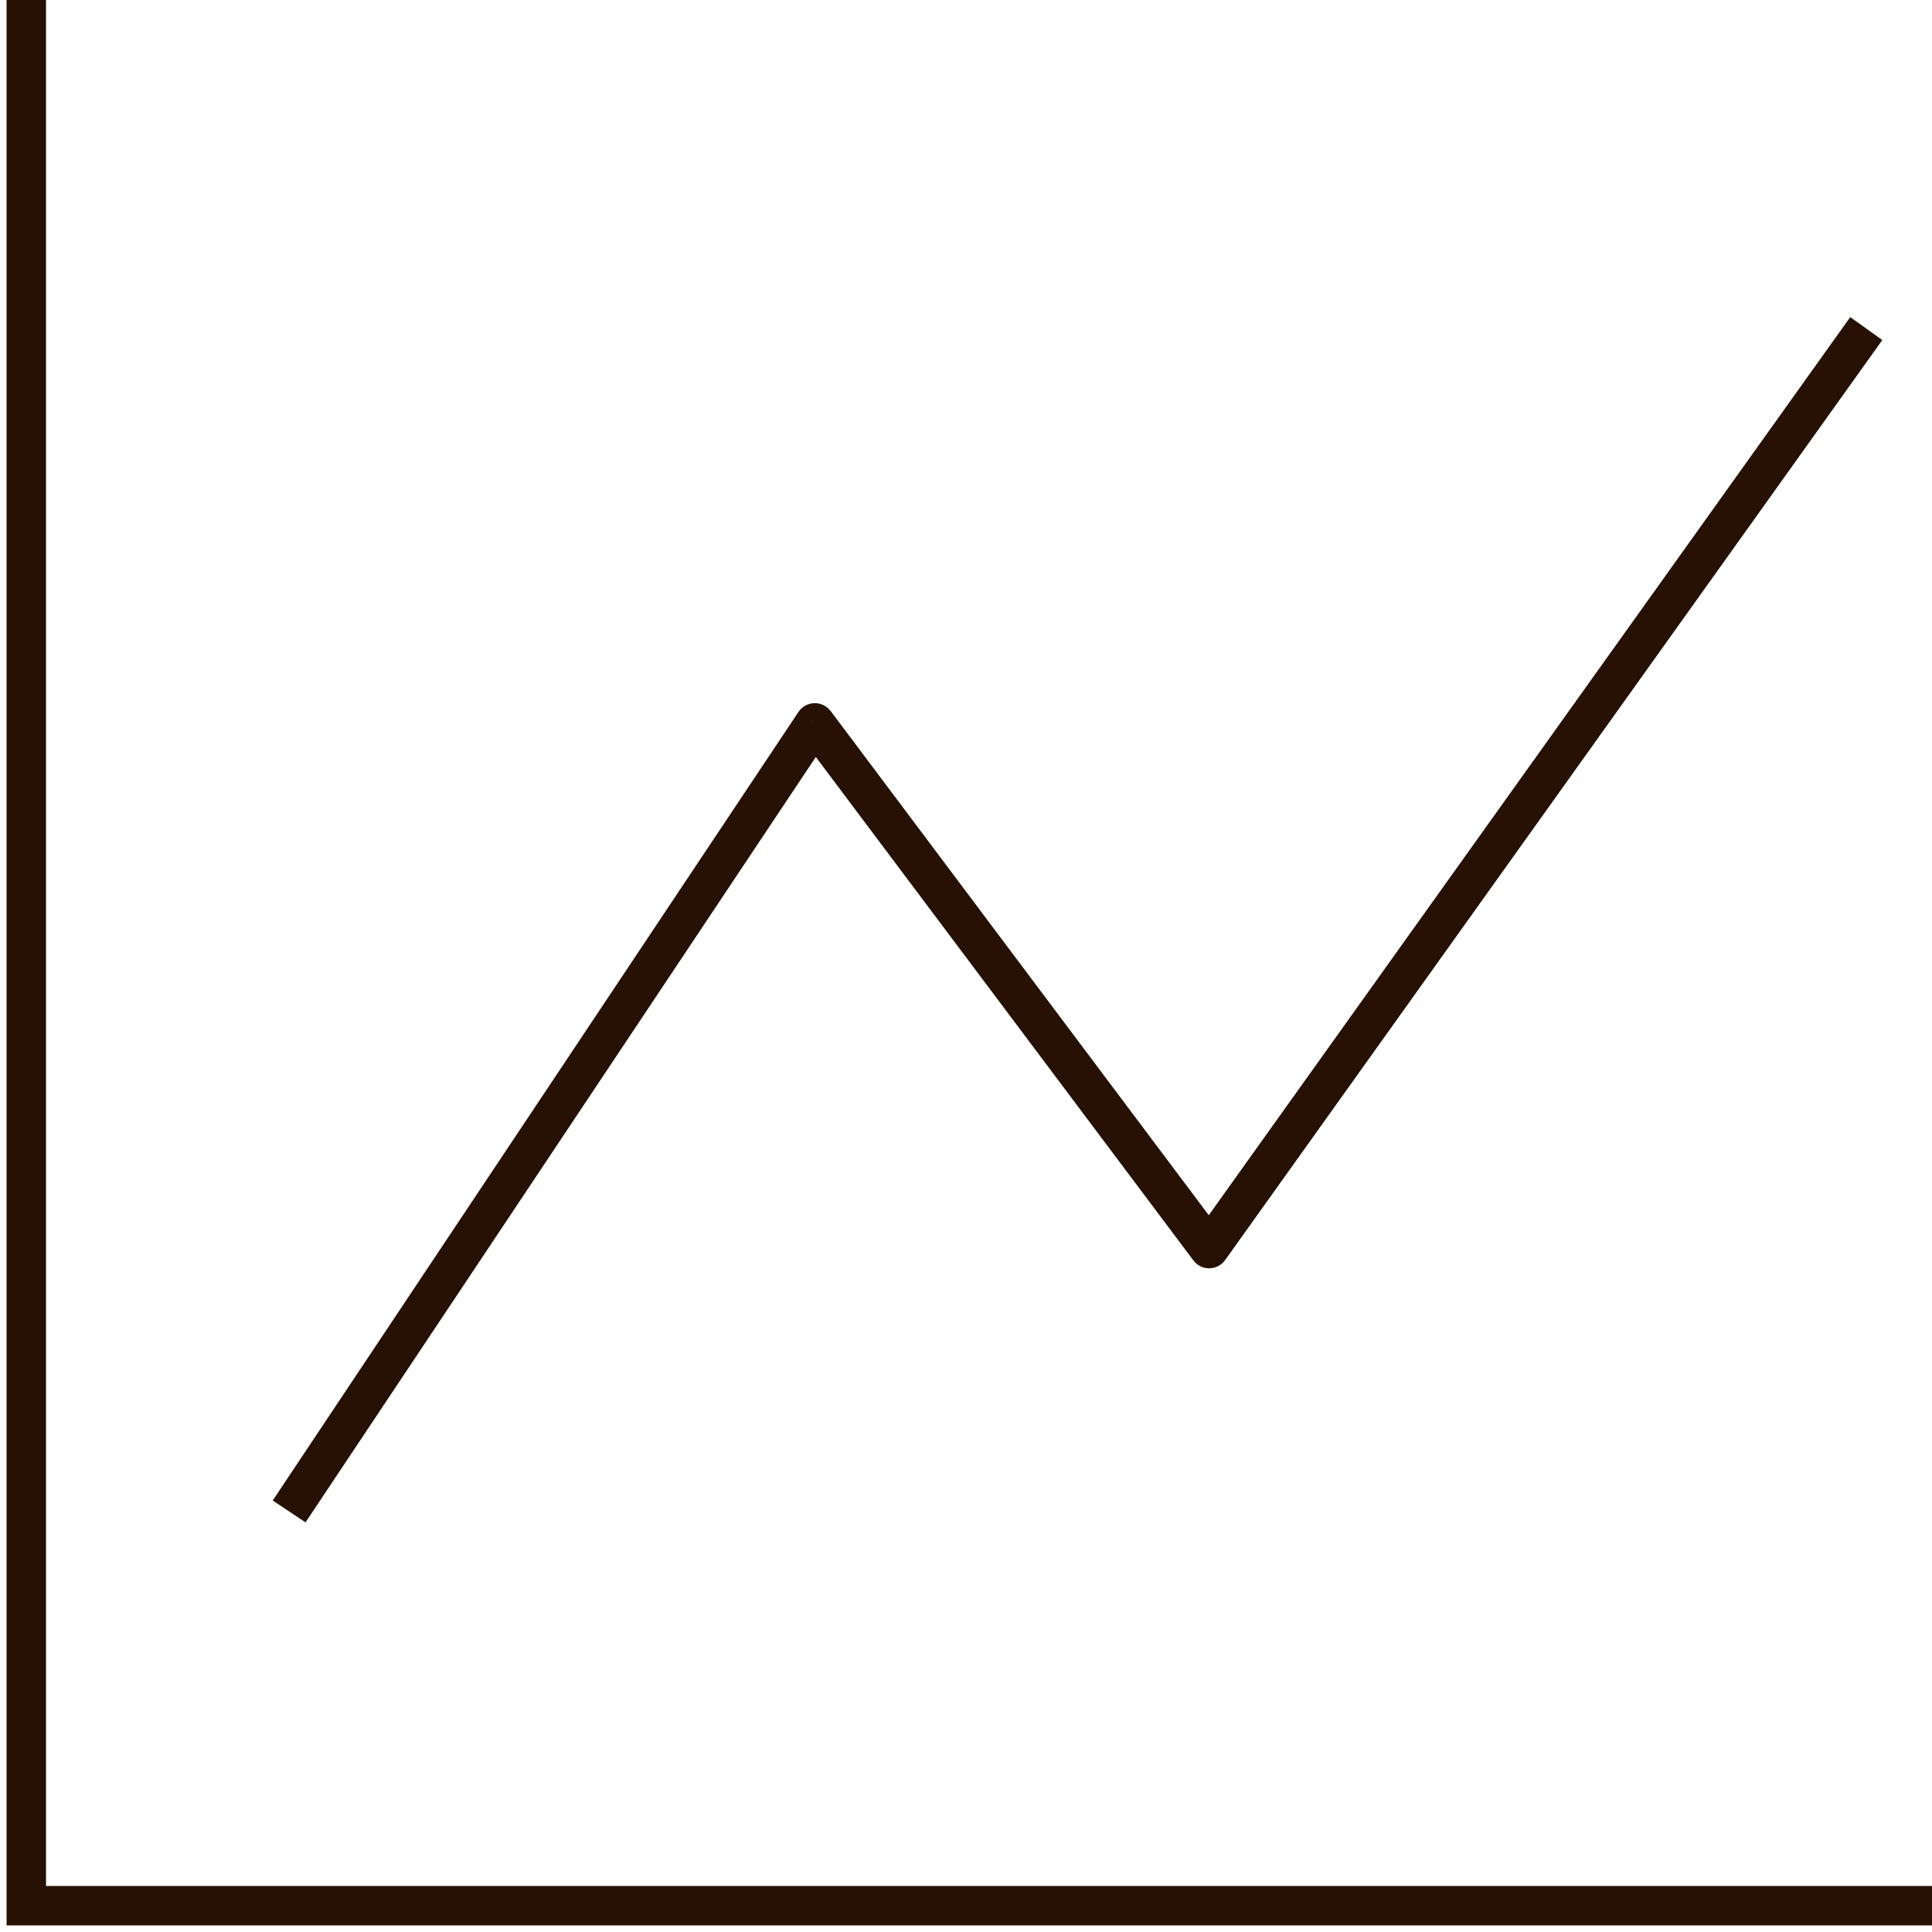 <svg width="49" height="49" viewBox="0 0 49 49" fill="none" xmlns="http://www.w3.org/2000/svg">
<path d="M0.667 48.333H0.167V48.833H0.667V48.333ZM20.667 18.333L21.067 18.033C20.969 17.904 20.815 17.829 20.653 17.834C20.491 17.838 20.341 17.921 20.251 18.056L20.667 18.333ZM30.667 31.667L30.267 31.967C30.362 32.094 30.513 32.169 30.672 32.167C30.832 32.165 30.981 32.087 31.073 31.957L30.667 31.667ZM0.167 0V48.333H1.167V0H0.167ZM0.667 48.833H49V47.833H0.667V48.833ZM7.749 38.611L21.083 18.611L20.251 18.056L6.917 38.056L7.749 38.611ZM20.267 18.633L30.267 31.967L31.067 31.367L21.067 18.033L20.267 18.633ZM31.073 31.957L47.74 8.624L46.926 8.043L30.26 31.376L31.073 31.957Z" fill="#261104"/>
</svg>
